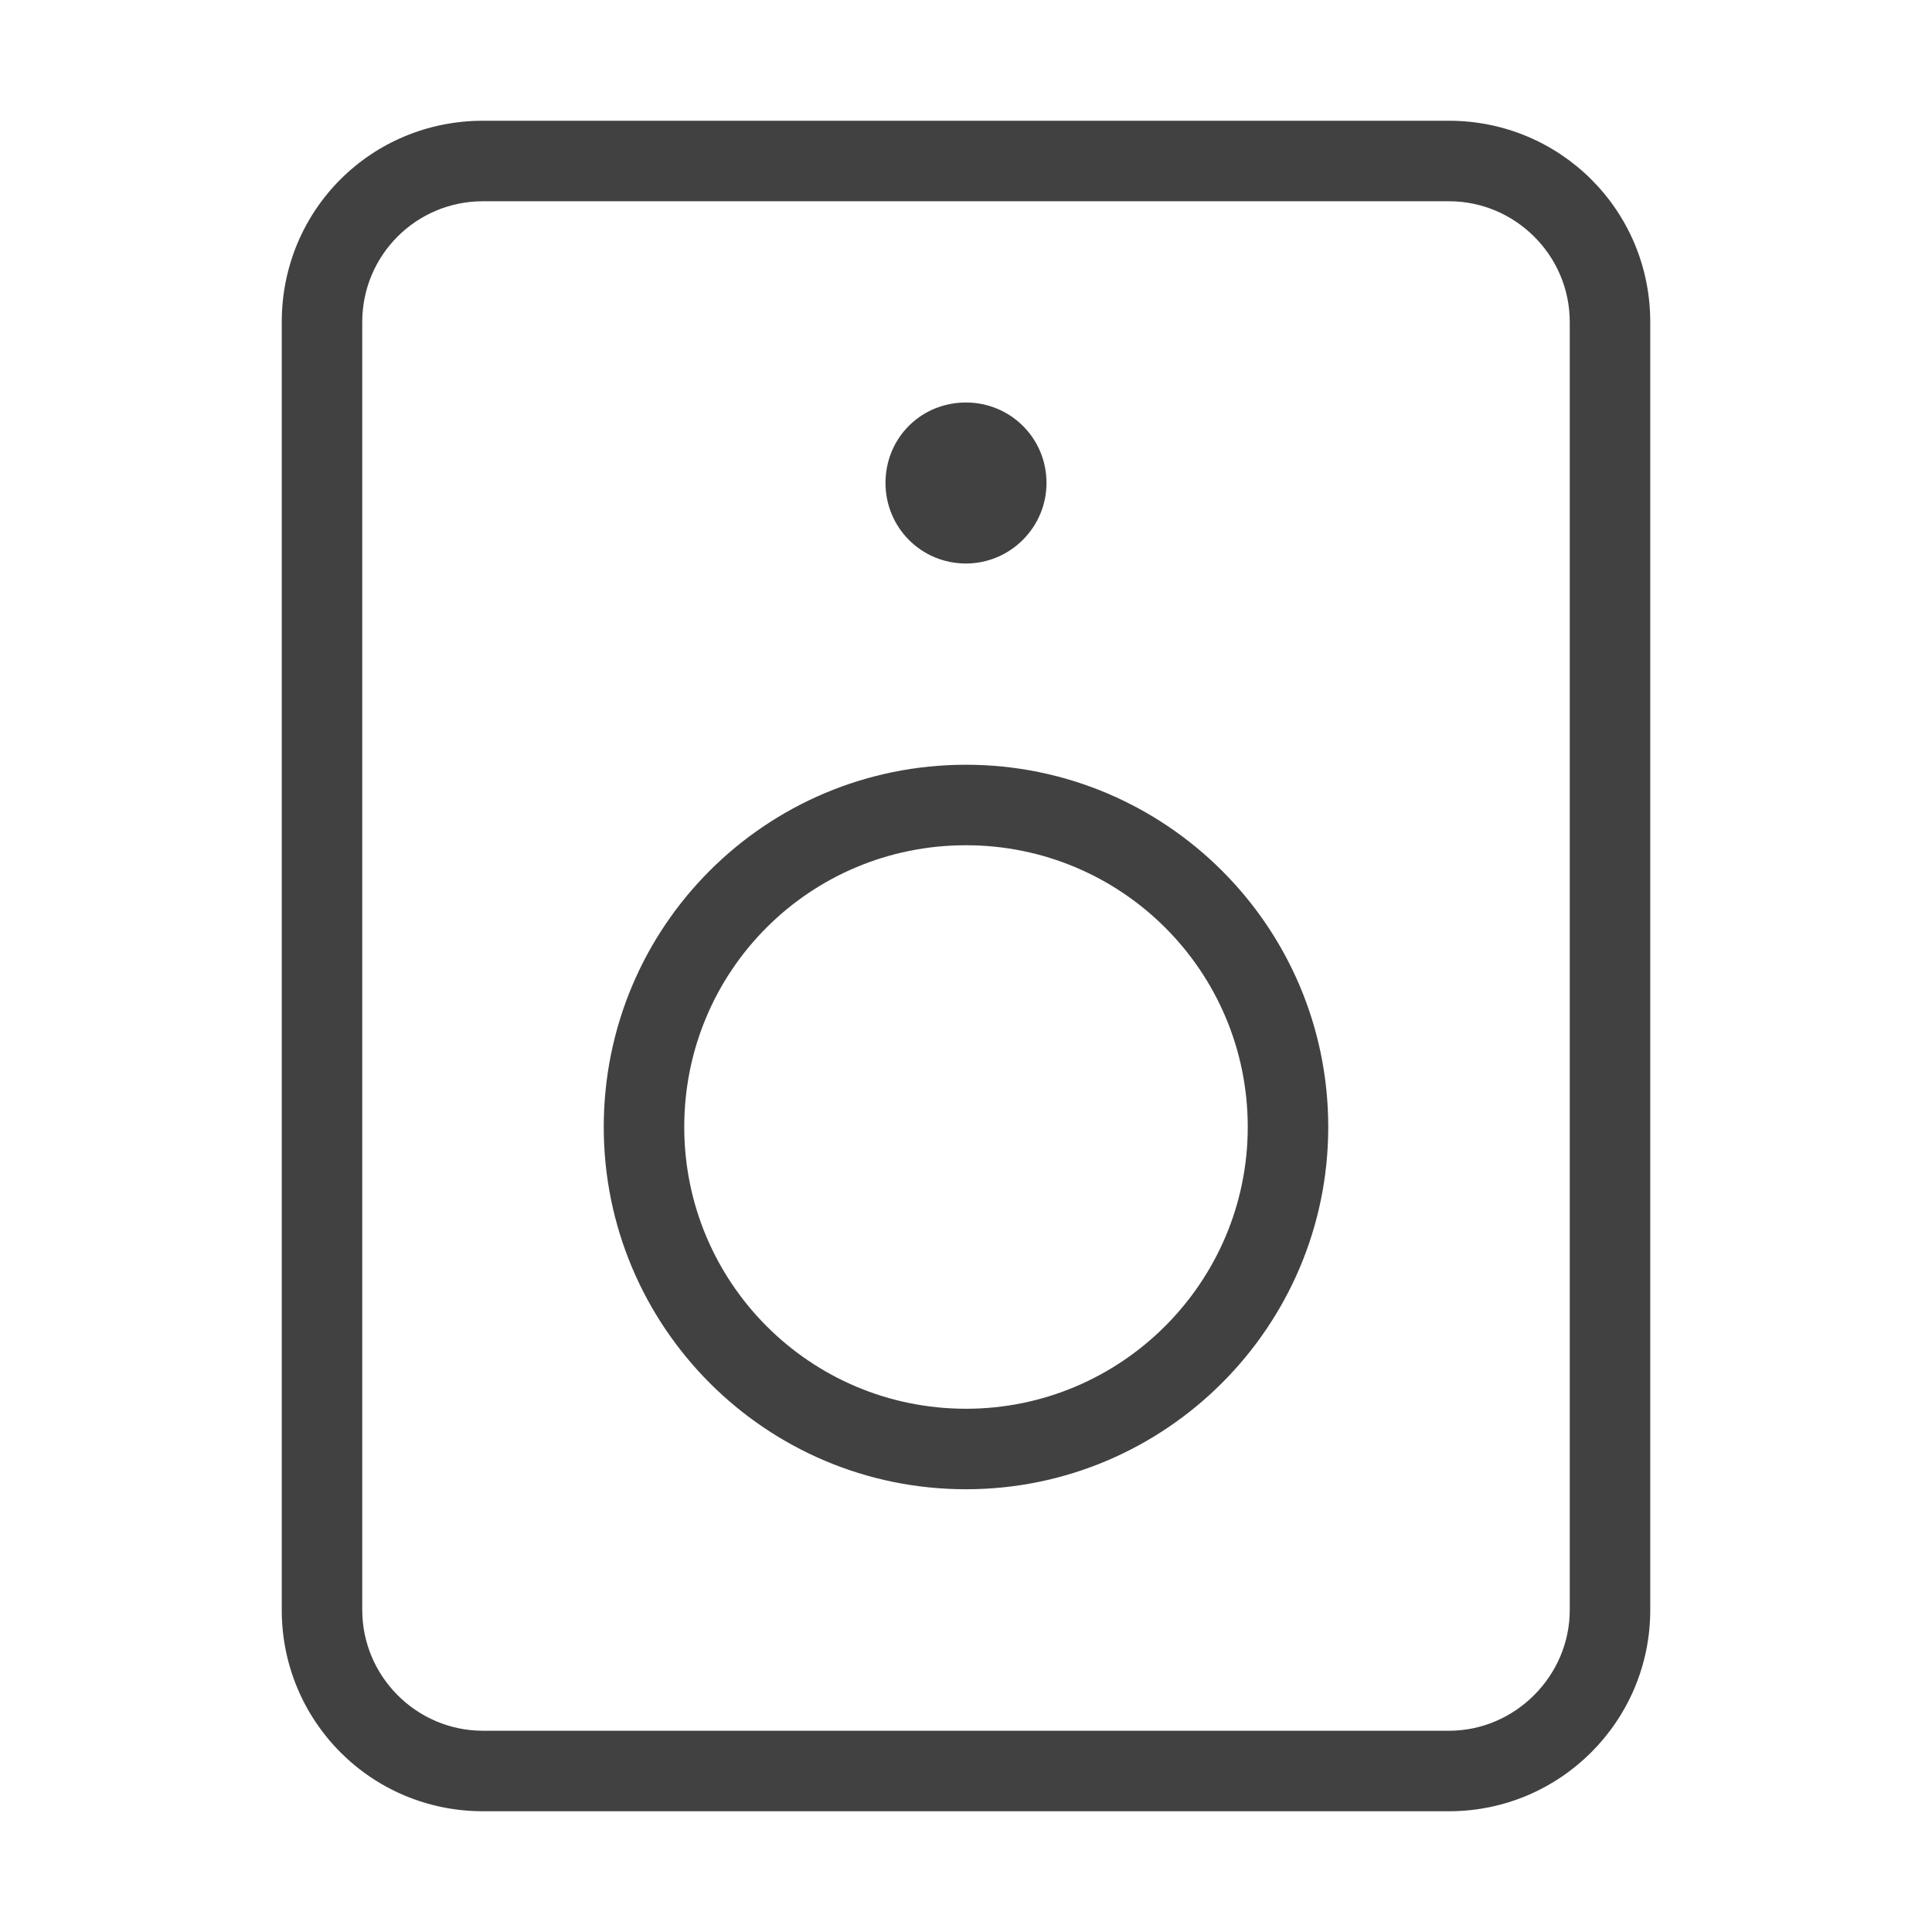 <svg width="24" height="24" viewBox="0 0 24 24" fill="none" xmlns="http://www.w3.org/2000/svg" xmlns:xlink="http://www.w3.org/1999/xlink">
	<desc>
			Created with Pixso.
	</desc>
	<defs/>
	<rect id="feather-icon / speaker" rx="0" width="23" height="23" transform="translate(0.5 0.5)" fill="#FFFFFF" fill-opacity="0"/>
	<path id="Rectangle-path (Stroke)" d="M3.5 4C3.5 2.61 4.61 1.5 6 1.5L18 1.5C19.38 1.5 20.5 2.61 20.5 4L20.5 20C20.5 21.38 19.38 22.5 18 22.5L6 22.5C4.61 22.5 3.5 21.38 3.5 20L3.5 4ZM6 2.5C5.17 2.5 4.5 3.17 4.5 4L4.5 20C4.5 20.82 5.17 21.5 6 21.5L18 21.5C18.82 21.5 19.5 20.82 19.5 20L19.5 4C19.5 3.17 18.82 2.5 18 2.5L6 2.5Z" fill="#414141" fill-opacity="1" fill-rule="evenodd"/>
	<path id="Oval (Stroke)" d="M7.5 14C7.5 11.51 9.51 9.5 12 9.5C14.48 9.5 16.5 11.51 16.5 14C16.5 16.48 14.48 18.5 12 18.5C9.51 18.5 7.5 16.48 7.5 14ZM12 10.5C10.06 10.5 8.5 12.06 8.5 14C8.5 15.93 10.06 17.5 12 17.5C13.93 17.5 15.5 15.93 15.5 14C15.5 12.06 13.93 10.5 12 10.5Z" fill="#414141" fill-opacity="1" fill-rule="evenodd"/>
	<path id="Ellipse" d="M13 6C13 6.55 12.55 7 12 7C11.44 7 11 6.55 11 6C11 5.44 11.44 5 12 5C12.55 5 13 5.44 13 6Z" fill="#414141" fill-opacity="1" fill-rule="nonzero"/>
</svg>
